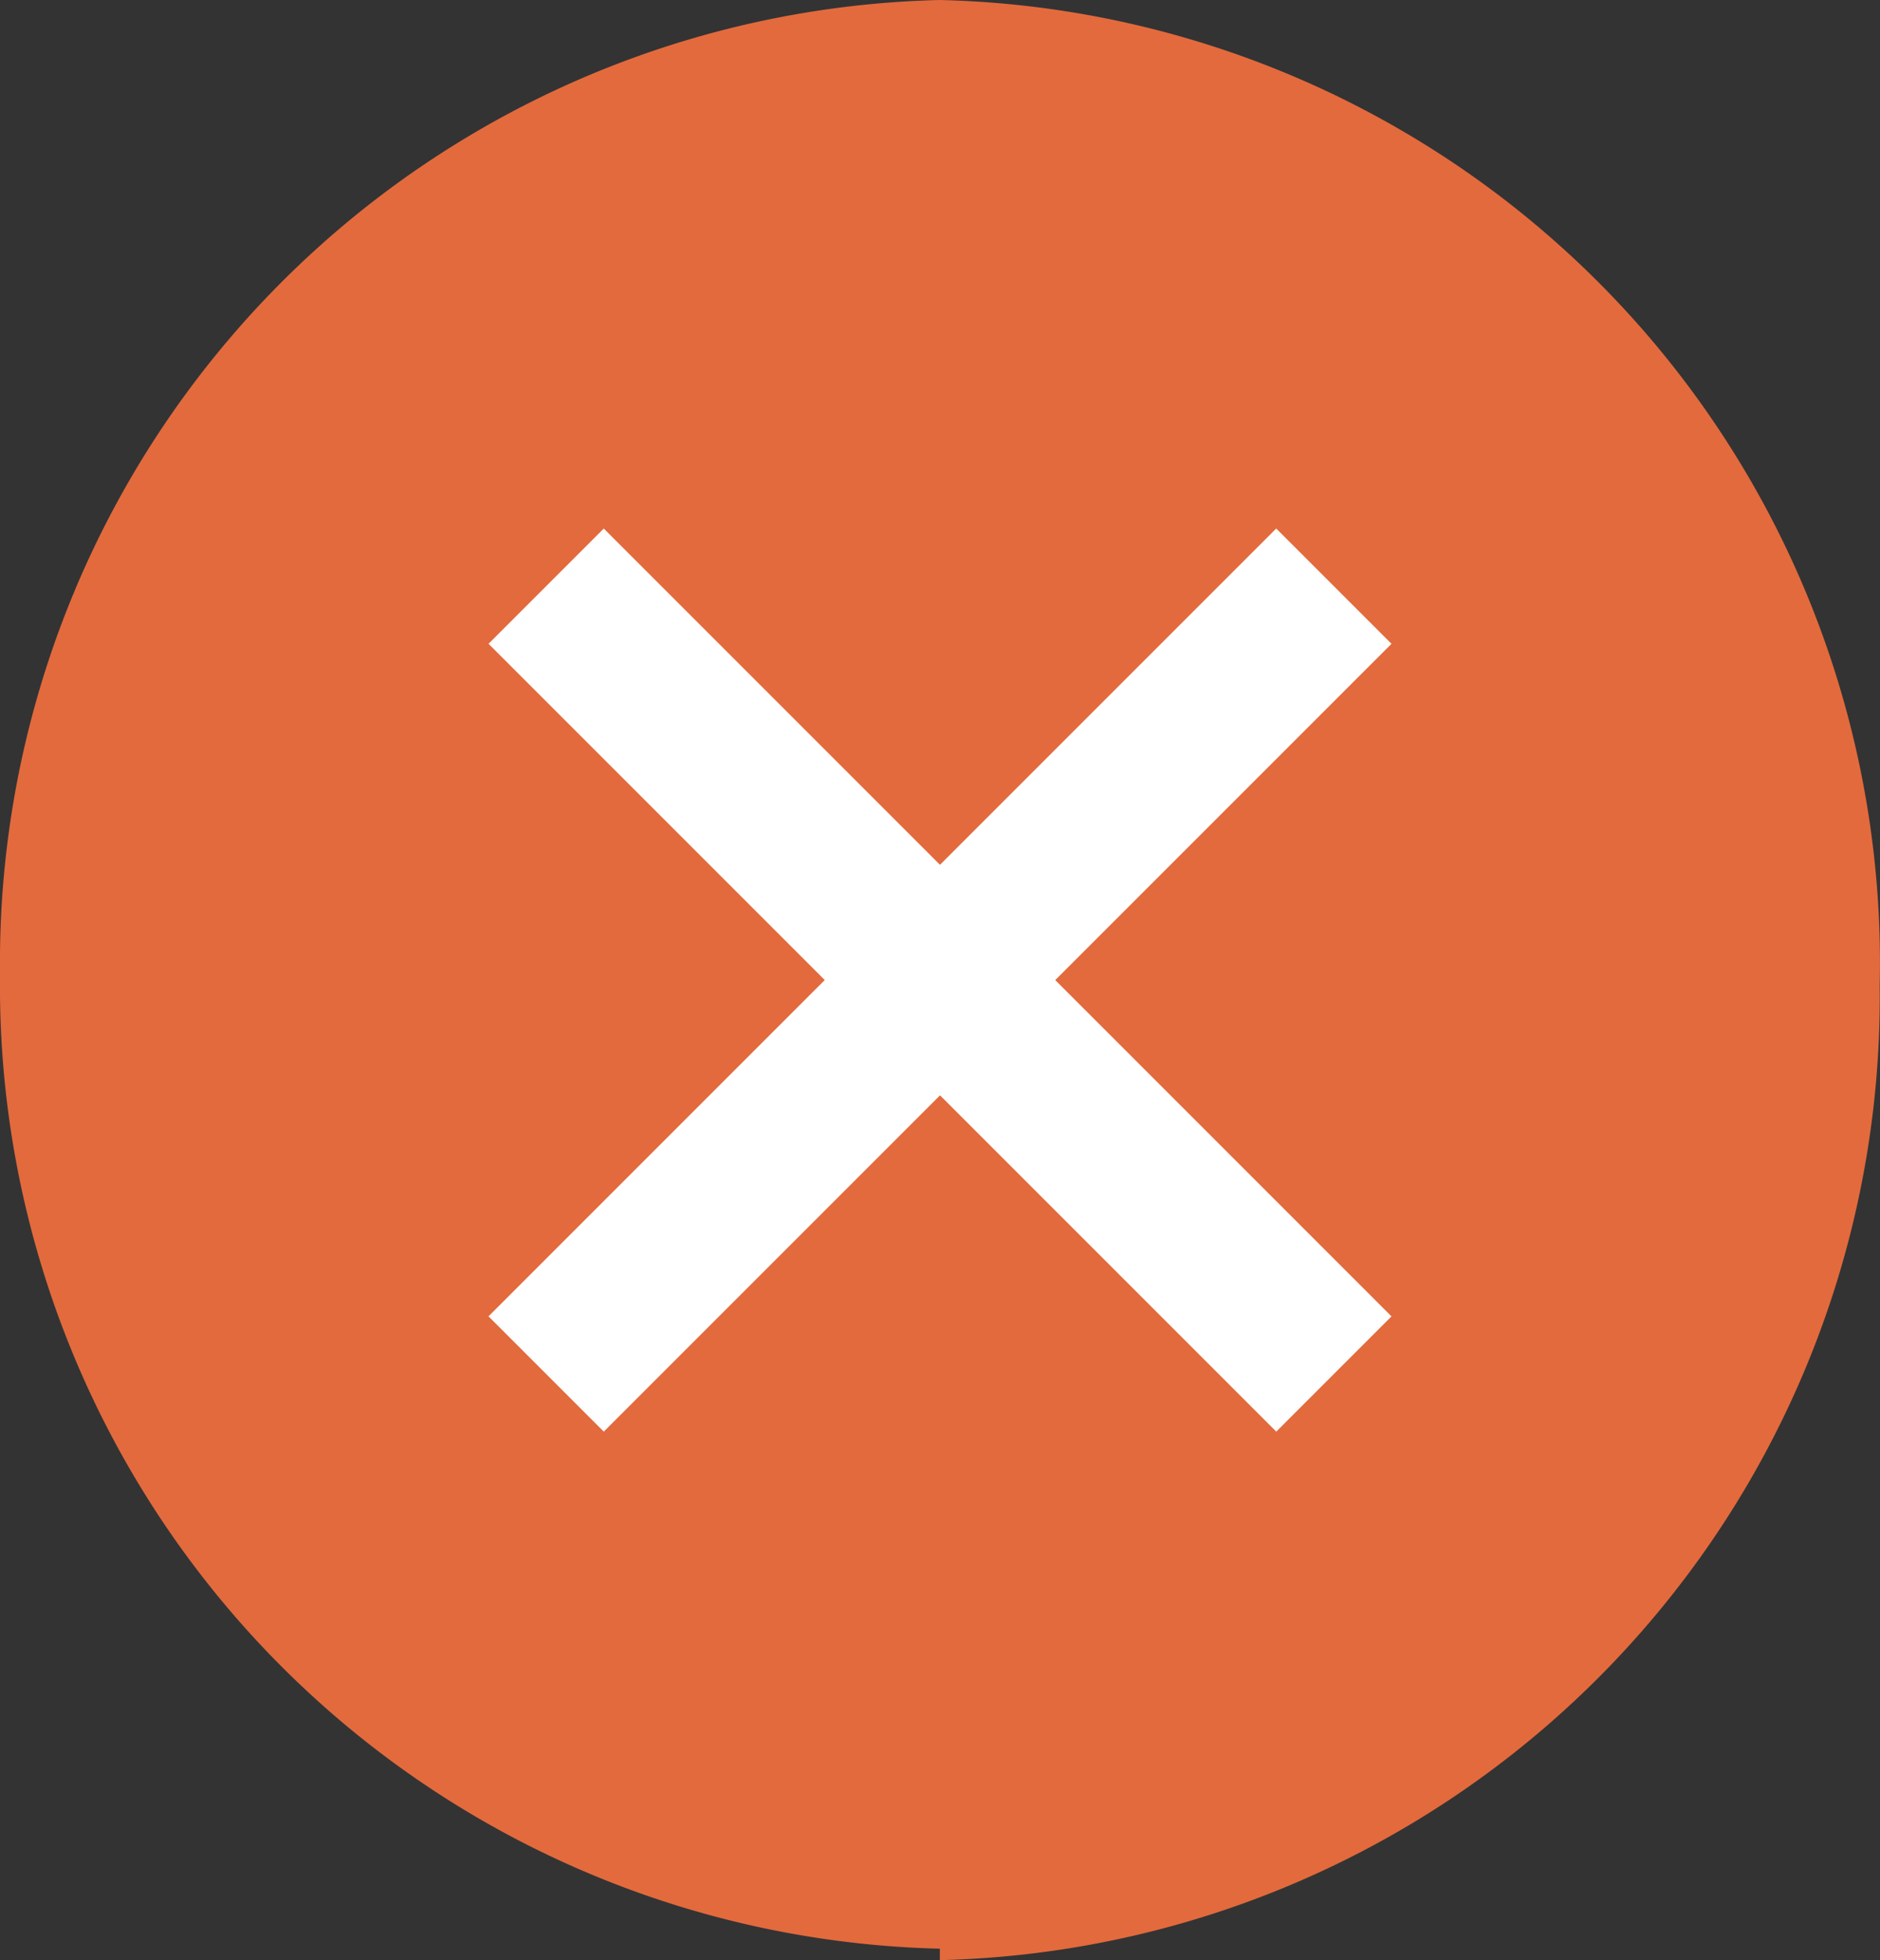 <svg xmlns="http://www.w3.org/2000/svg" width="69.213" height="72.153">
  <rect width="100%" height="100%" fill="#333333" stroke="none"/>
  <path fill="#e36a3d" d="M34.601 72.153a35.444 35.444 0 0 0 34.6-35.865A35.444 35.444 0 0 0 34.601 0a35.444 35.444 0 0 0-34.6 35.866 35.444 35.444 0 0 0 34.6 35.865"/>
  <path fill="#fff" d="m46.986 52.698-29-29 4.242-4.242 29 29Z"/>
  <path fill="#fff" d="m22.228 52.698-4.243-4.243 29-29 4.243 4.243Z"/>
</svg>
